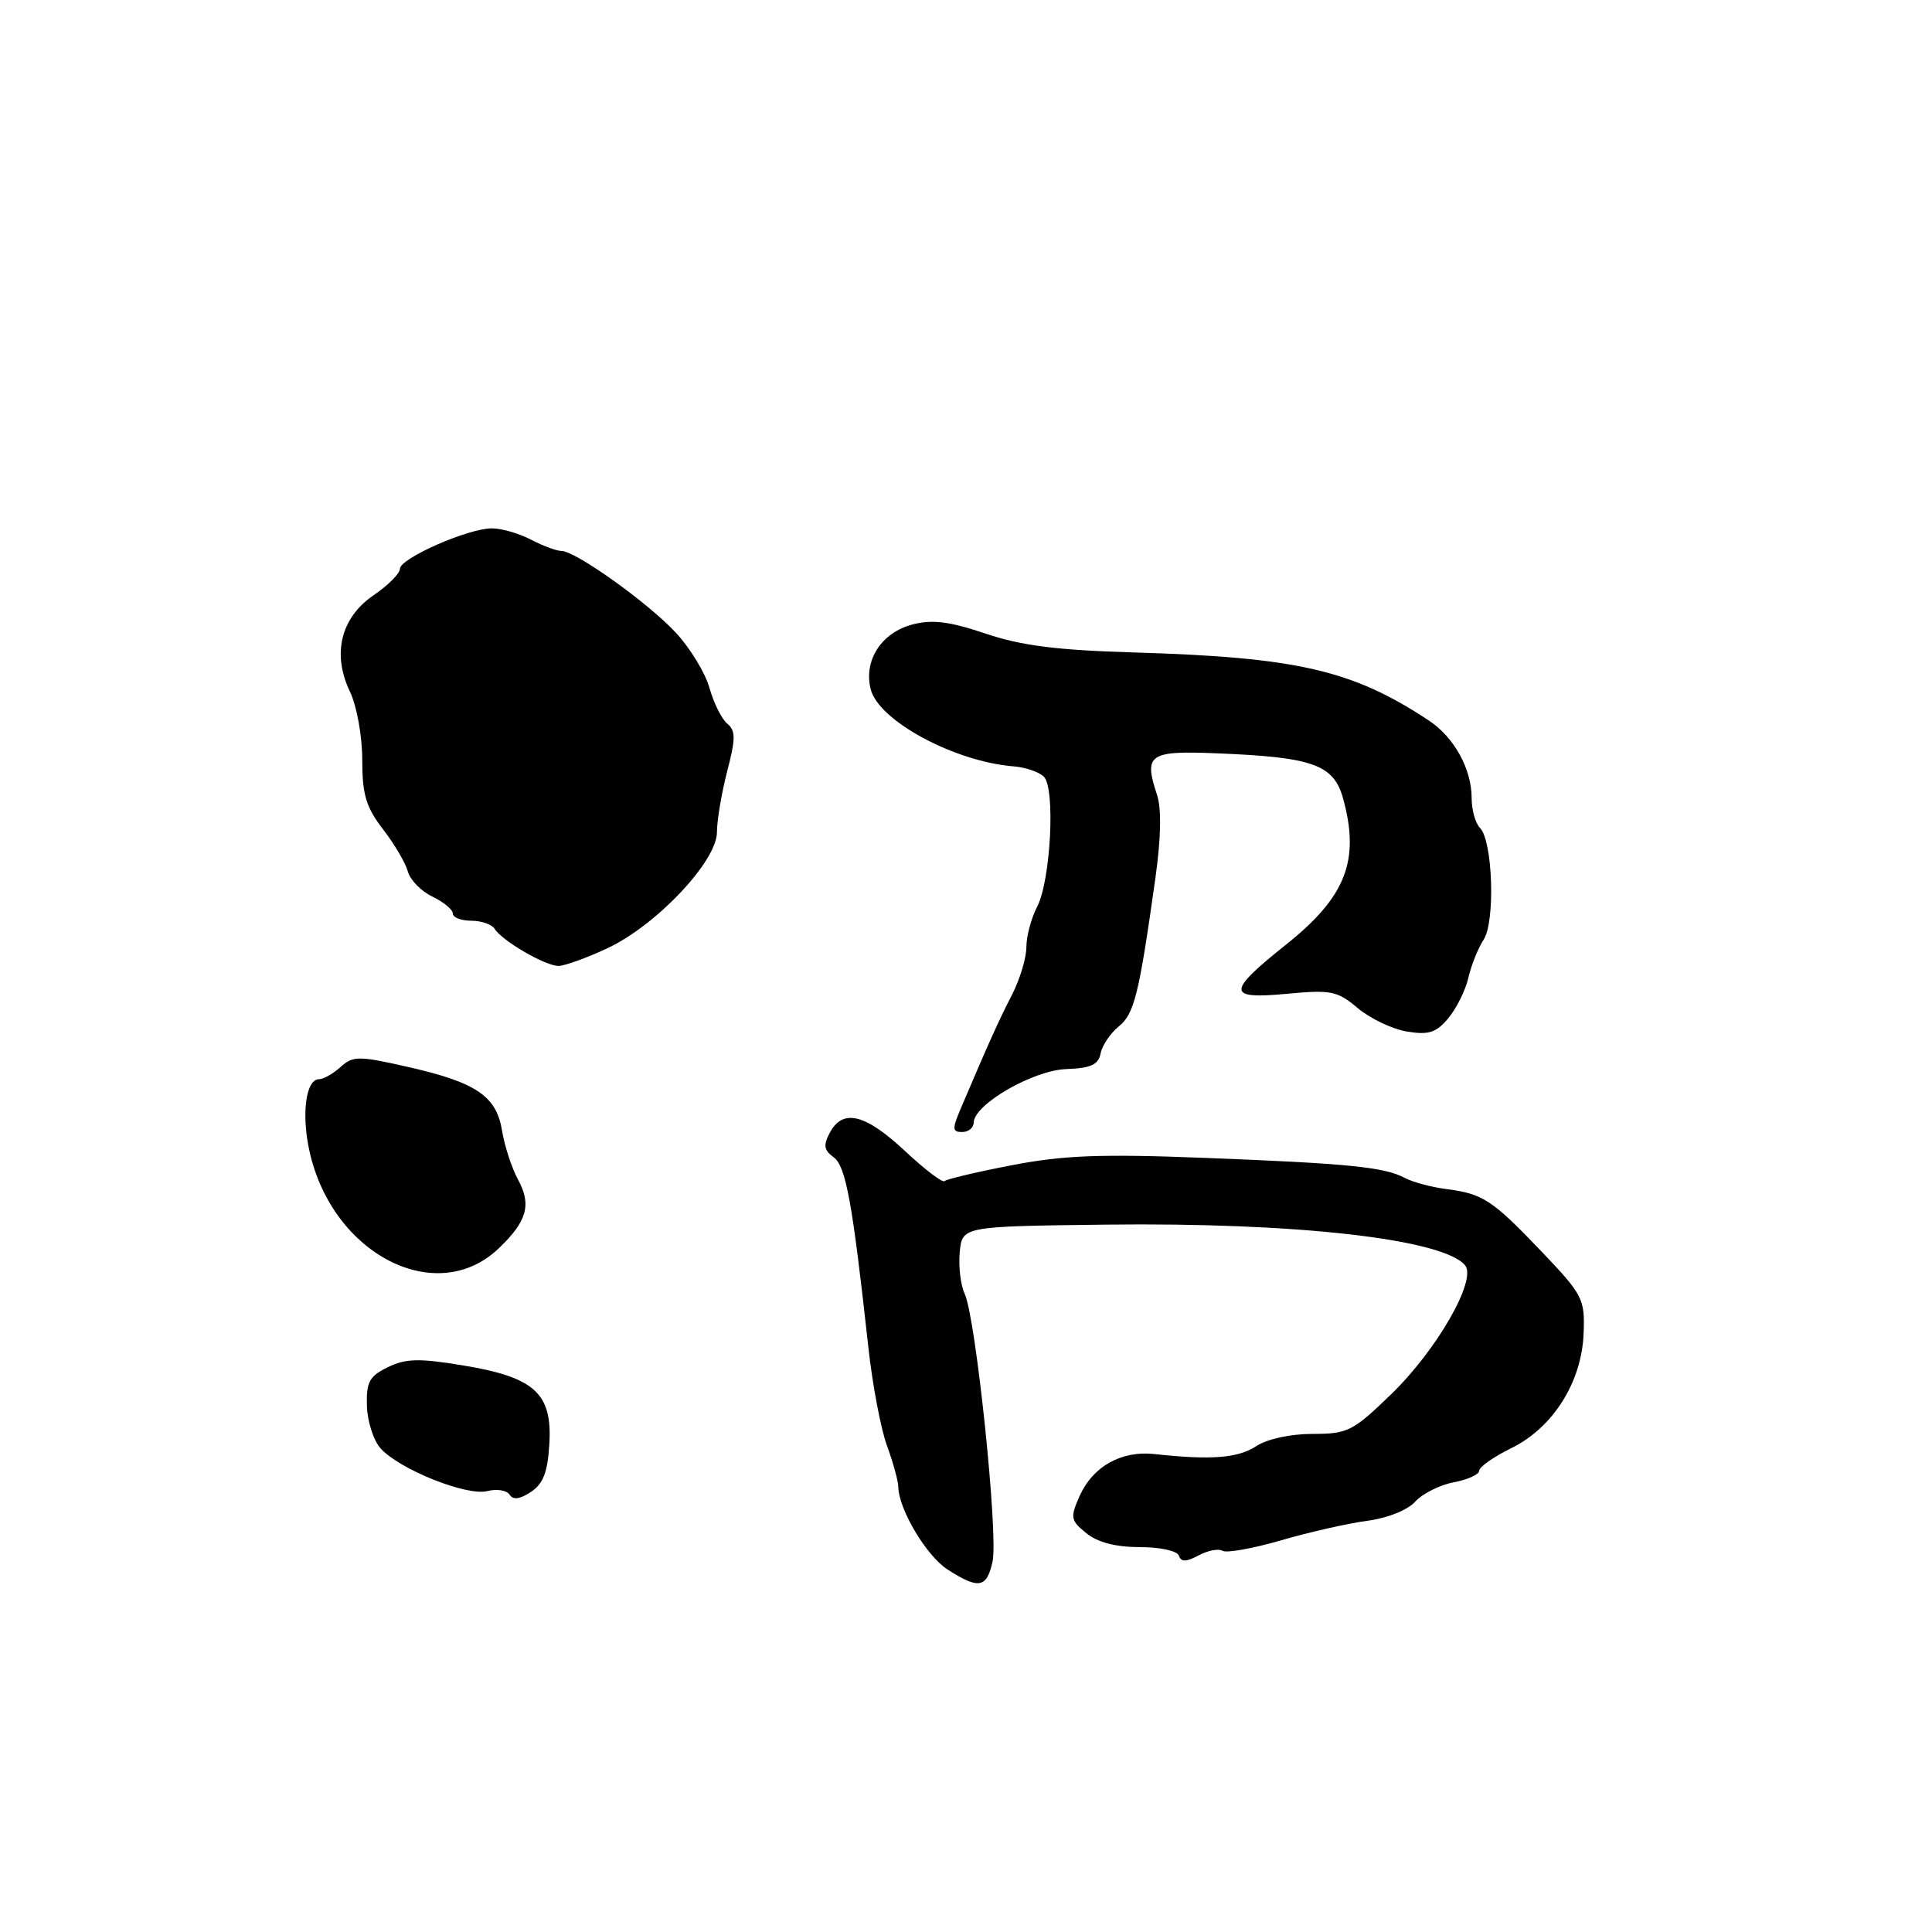 <?xml version="1.0" encoding="UTF-8" standalone="no"?>
<!DOCTYPE svg PUBLIC "-//W3C//DTD SVG 1.1//EN" "http://www.w3.org/Graphics/SVG/1.1/DTD/svg11.dtd" >
<svg xmlns="http://www.w3.org/2000/svg" xmlns:xlink="http://www.w3.org/1999/xlink" version="1.1" viewBox="0 0 256 256">
 <g >
 <path fill="currentColor"
d=" M 131.52 206.90 C 132.30 203.36 129.30 174.56 127.82 171.42 C 127.29 170.28 126.99 167.81 127.17 165.92 C 127.50 162.50 127.50 162.50 146.50 162.27 C 171.71 161.96 191.23 164.17 194.13 167.66 C 195.73 169.58 190.38 178.90 184.33 184.75 C 179.26 189.66 178.58 190.00 173.92 190.00 C 170.98 190.00 167.90 190.67 166.43 191.64 C 164.03 193.21 160.42 193.49 153.00 192.67 C 148.58 192.18 144.80 194.31 143.04 198.26 C 141.79 201.09 141.86 201.47 143.95 203.16 C 145.45 204.38 147.85 205.00 151.03 205.00 C 153.74 205.00 156.00 205.50 156.21 206.14 C 156.50 206.99 157.17 206.98 158.82 206.10 C 160.04 205.44 161.47 205.17 161.99 205.49 C 162.51 205.81 165.99 205.19 169.72 204.11 C 173.45 203.02 178.59 201.86 181.13 201.52 C 183.82 201.17 186.51 200.10 187.52 198.98 C 188.49 197.91 190.79 196.76 192.64 196.41 C 194.49 196.06 196.00 195.37 196.00 194.88 C 196.00 194.38 197.91 193.04 200.25 191.89 C 205.79 189.18 209.60 183.12 209.84 176.65 C 210.01 172.11 209.74 171.58 204.27 165.84 C 197.71 158.97 196.51 158.18 191.60 157.55 C 189.65 157.30 187.20 156.64 186.16 156.09 C 183.46 154.64 178.67 154.16 159.50 153.42 C 145.83 152.89 140.85 153.08 134.07 154.40 C 129.43 155.29 125.43 156.24 125.16 156.50 C 124.90 156.77 122.53 154.96 119.89 152.49 C 114.64 147.59 111.68 146.87 109.96 150.08 C 109.07 151.74 109.17 152.40 110.46 153.34 C 112.08 154.53 112.94 159.21 115.06 178.50 C 115.60 183.45 116.71 189.32 117.52 191.53 C 118.33 193.75 119.02 196.23 119.03 197.03 C 119.10 200.05 122.78 206.20 125.59 207.99 C 129.70 210.62 130.75 210.43 131.52 206.90 Z  M 72.79 191.35 C 73.20 184.64 70.85 182.49 61.38 180.93 C 55.53 179.96 53.78 180.00 51.39 181.16 C 48.93 182.36 48.52 183.13 48.62 186.31 C 48.68 188.37 49.50 190.89 50.44 191.93 C 52.95 194.71 61.83 198.26 64.56 197.58 C 65.83 197.25 67.17 197.47 67.53 198.06 C 67.98 198.77 68.89 198.66 70.35 197.69 C 71.98 196.61 72.57 195.08 72.79 191.35 Z  M 66.10 165.40 C 69.86 161.80 70.46 159.63 68.62 156.26 C 67.80 154.74 66.86 151.86 66.53 149.85 C 65.79 145.23 63.11 143.42 53.95 141.35 C 47.49 139.89 46.77 139.90 45.13 141.38 C 44.15 142.27 42.86 143.00 42.28 143.00 C 40.52 143.00 39.91 147.64 41.02 152.60 C 44.08 166.26 57.87 173.29 66.10 165.40 Z  M 129.02 148.75 C 129.06 146.34 136.86 141.83 141.27 141.66 C 144.55 141.54 145.55 141.08 145.84 139.57 C 146.05 138.51 147.13 136.91 148.24 136.01 C 150.30 134.34 150.92 131.84 153.10 116.32 C 153.84 111.04 153.92 107.15 153.31 105.32 C 151.53 99.93 152.23 99.45 161.28 99.82 C 173.97 100.33 176.71 101.31 177.96 105.78 C 180.23 113.98 178.36 118.82 170.45 125.13 C 162.52 131.46 162.52 132.43 170.45 131.69 C 176.39 131.13 177.20 131.29 179.93 133.60 C 181.58 134.98 184.51 136.37 186.45 136.69 C 189.34 137.16 190.32 136.83 191.94 134.88 C 193.02 133.57 194.21 131.16 194.58 129.51 C 194.96 127.87 195.86 125.62 196.59 124.51 C 198.15 122.12 197.80 111.40 196.11 109.71 C 195.50 109.10 195.00 107.32 195.00 105.75 C 195.00 101.88 192.68 97.68 189.30 95.45 C 179.18 88.77 171.87 87.09 150.16 86.45 C 140.03 86.15 135.31 85.55 130.58 83.95 C 125.82 82.35 123.55 82.06 120.93 82.74 C 116.80 83.81 114.41 87.50 115.37 91.32 C 116.41 95.50 126.47 100.93 134.34 101.55 C 135.90 101.68 137.69 102.29 138.32 102.92 C 139.86 104.46 139.23 116.65 137.43 120.14 C 136.64 121.66 136.00 124.07 136.00 125.50 C 136.00 126.93 135.14 129.77 134.10 131.80 C 132.34 135.22 131.04 138.11 127.36 146.75 C 126.15 149.59 126.16 150.00 127.49 150.00 C 128.32 150.00 129.01 149.44 129.02 148.75 Z  M 80.50 125.64 C 87.00 122.59 95.00 114.11 95.00 110.26 C 95.00 108.71 95.61 105.09 96.35 102.22 C 97.49 97.85 97.49 96.82 96.36 95.88 C 95.62 95.27 94.56 93.13 94.00 91.13 C 93.44 89.14 91.42 85.83 89.52 83.80 C 85.78 79.80 76.25 73.00 74.38 73.00 C 73.75 73.00 71.94 72.33 70.36 71.51 C 68.79 70.68 66.46 70.01 65.19 70.01 C 62.04 70.00 53.00 73.98 52.99 75.37 C 52.99 75.99 51.43 77.56 49.52 78.86 C 45.16 81.83 43.97 86.63 46.37 91.65 C 47.28 93.55 48.00 97.55 48.00 100.69 C 48.00 105.29 48.50 106.96 50.75 109.88 C 52.26 111.84 53.74 114.35 54.04 115.47 C 54.34 116.59 55.80 118.09 57.29 118.80 C 58.78 119.52 60.00 120.53 60.00 121.05 C 60.00 121.57 61.10 122.00 62.44 122.00 C 63.78 122.00 65.18 122.49 65.55 123.08 C 66.53 124.67 72.26 127.99 74.00 127.99 C 74.83 127.98 77.75 126.93 80.50 125.64 Z "/>
</g>
</svg>